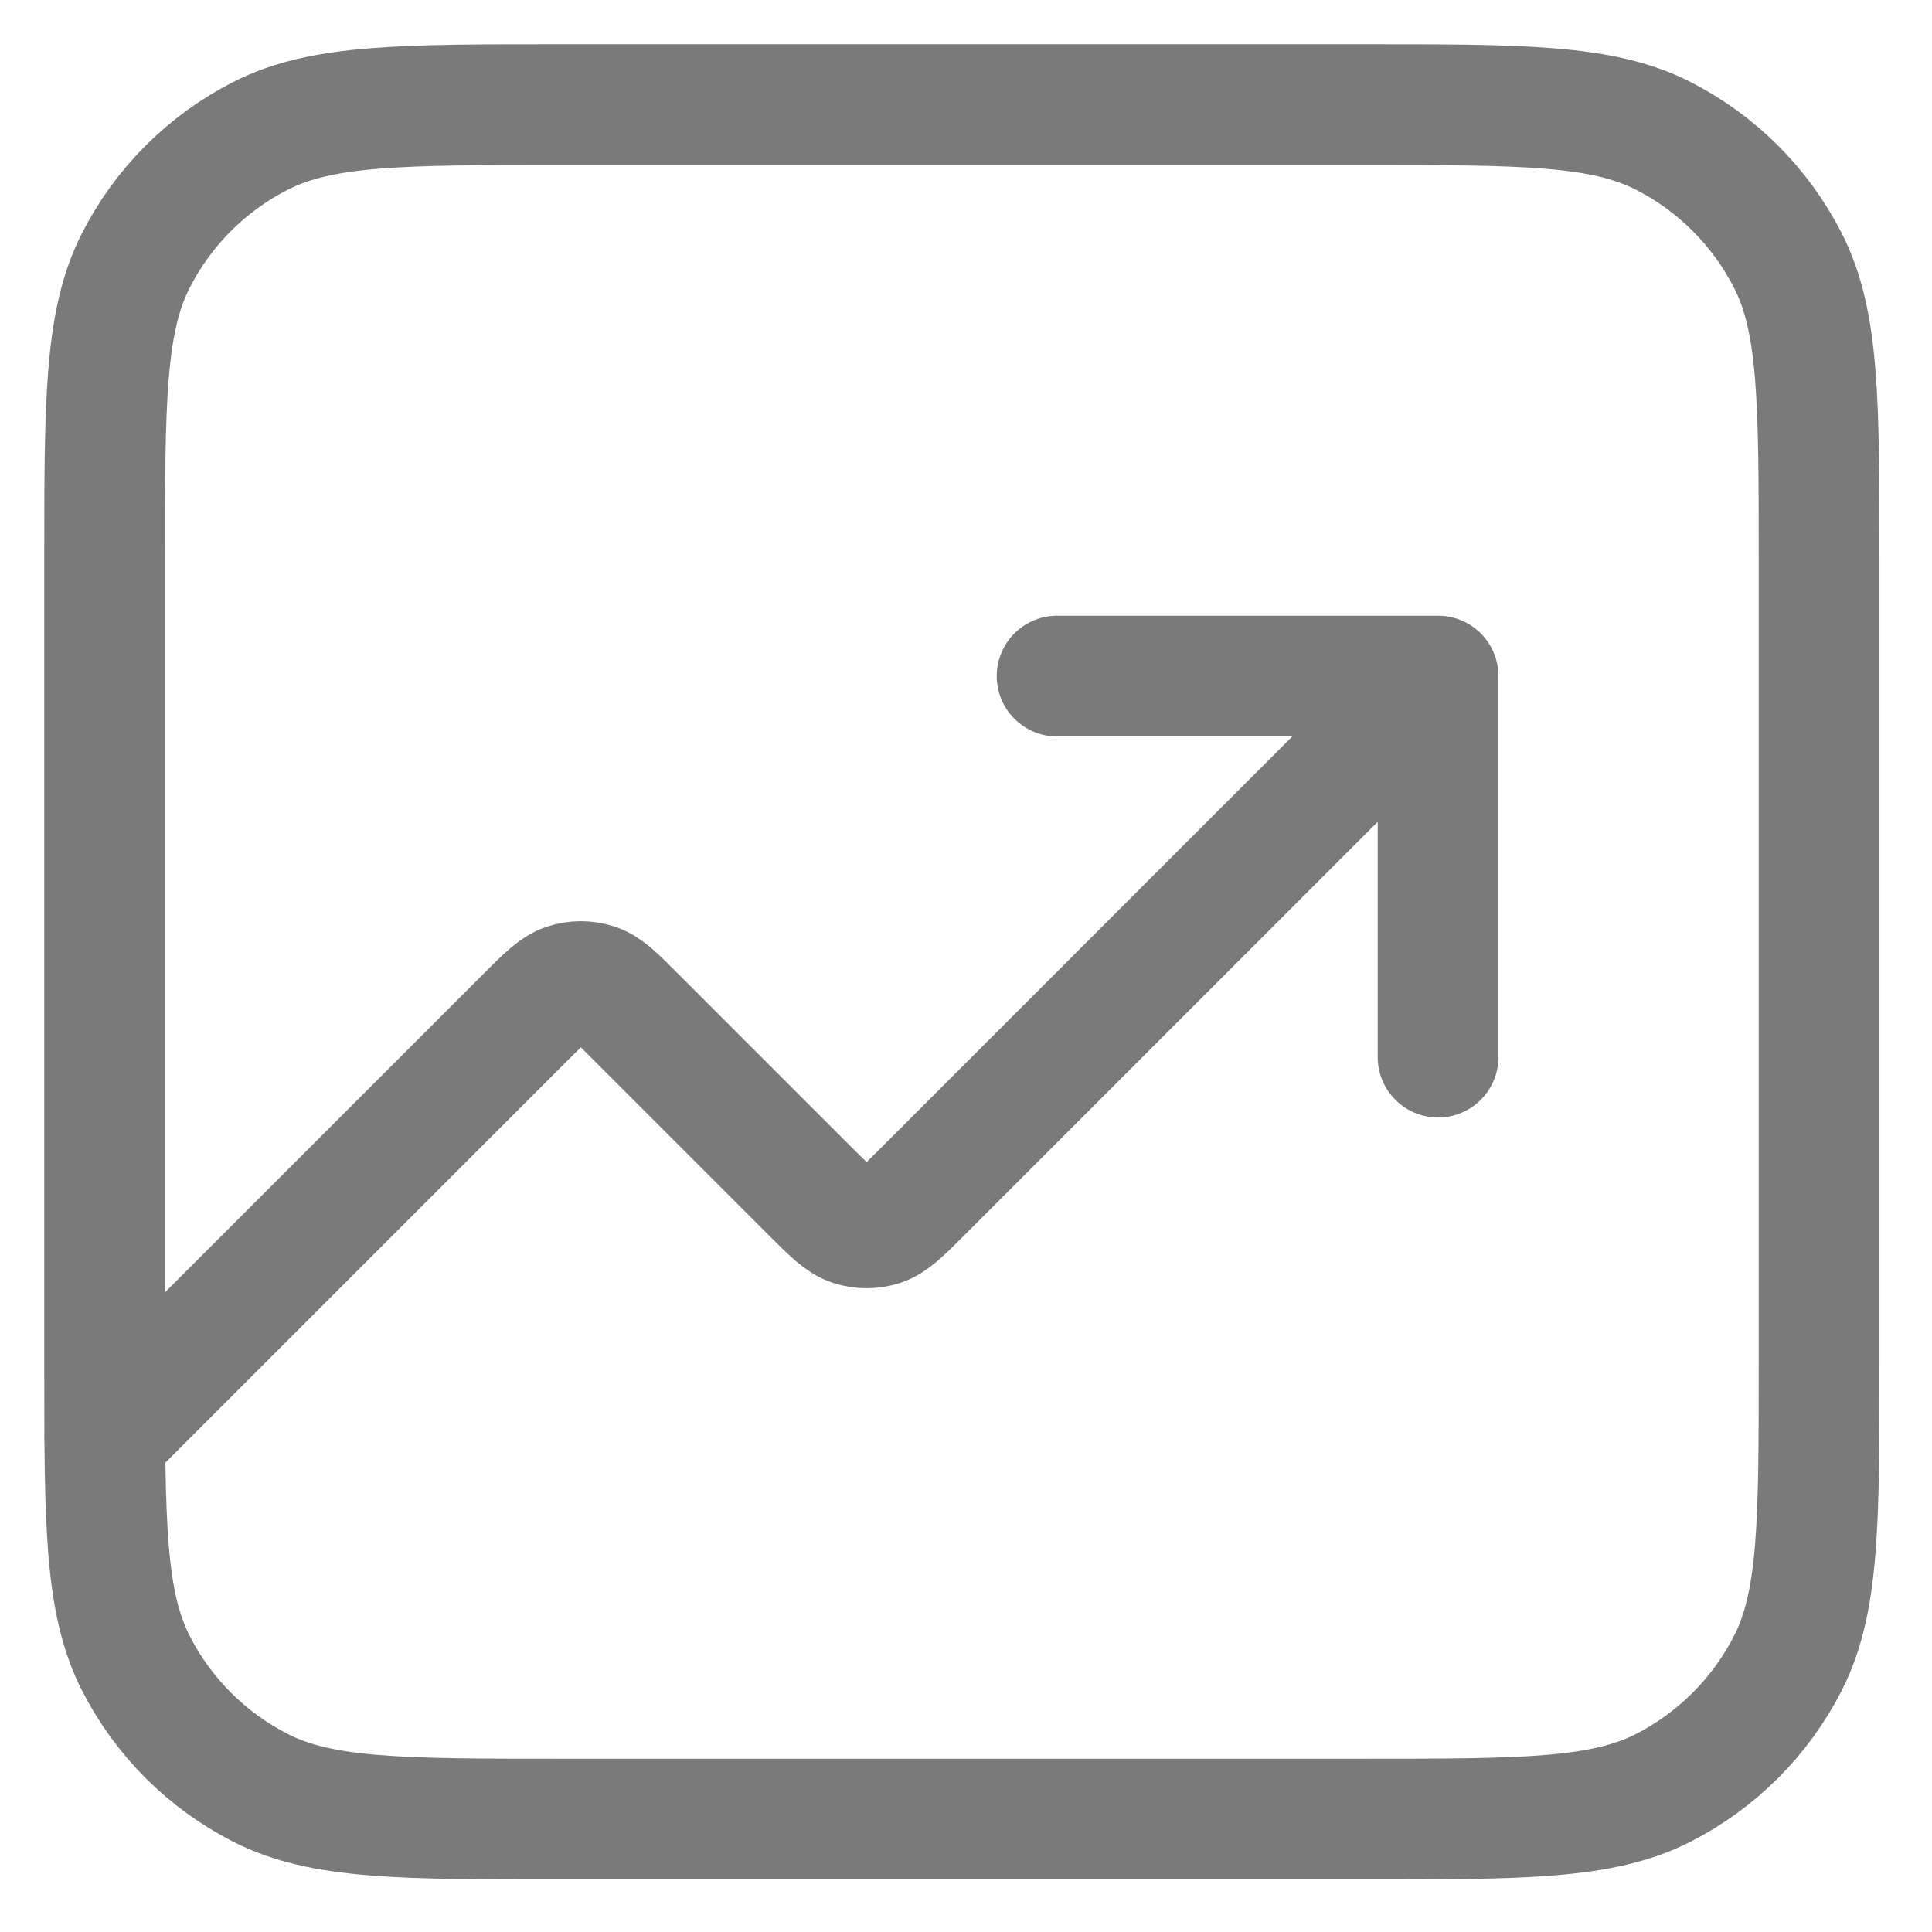 <svg width="32" height="32" viewBox="0 0 32 32" fill="none" xmlns="http://www.w3.org/2000/svg">
<path d="M23.819 11.198L15.246 19.772C14.934 20.084 14.777 20.24 14.597 20.299C14.439 20.35 14.268 20.35 14.11 20.299C13.93 20.24 13.774 20.084 13.461 19.772L10.513 16.824C10.201 16.511 10.045 16.355 9.865 16.297C9.706 16.245 9.536 16.245 9.377 16.297C9.197 16.355 9.041 16.511 8.728 16.824L1.733 23.819M23.819 11.198H17.509M23.819 11.198V17.509M9.305 30.13H22.557C25.208 30.13 26.533 30.13 27.546 29.614C28.436 29.16 29.16 28.436 29.614 27.546C30.13 26.533 30.13 25.208 30.13 22.557V9.305C30.13 6.655 30.13 5.329 29.614 4.317C29.16 3.426 28.436 2.702 27.546 2.249C26.533 1.733 25.208 1.733 22.557 1.733H9.305C6.655 1.733 5.329 1.733 4.317 2.249C3.426 2.702 2.702 3.426 2.249 4.317C1.733 5.329 1.733 6.655 1.733 9.305V22.557C1.733 25.208 1.733 26.533 2.249 27.546C2.702 28.436 3.426 29.16 4.317 29.614C5.329 30.13 6.655 30.13 9.305 30.13Z" stroke="#7A7A7A" stroke-width="2" stroke-linecap="round" stroke-linejoin="round"/>
</svg>
